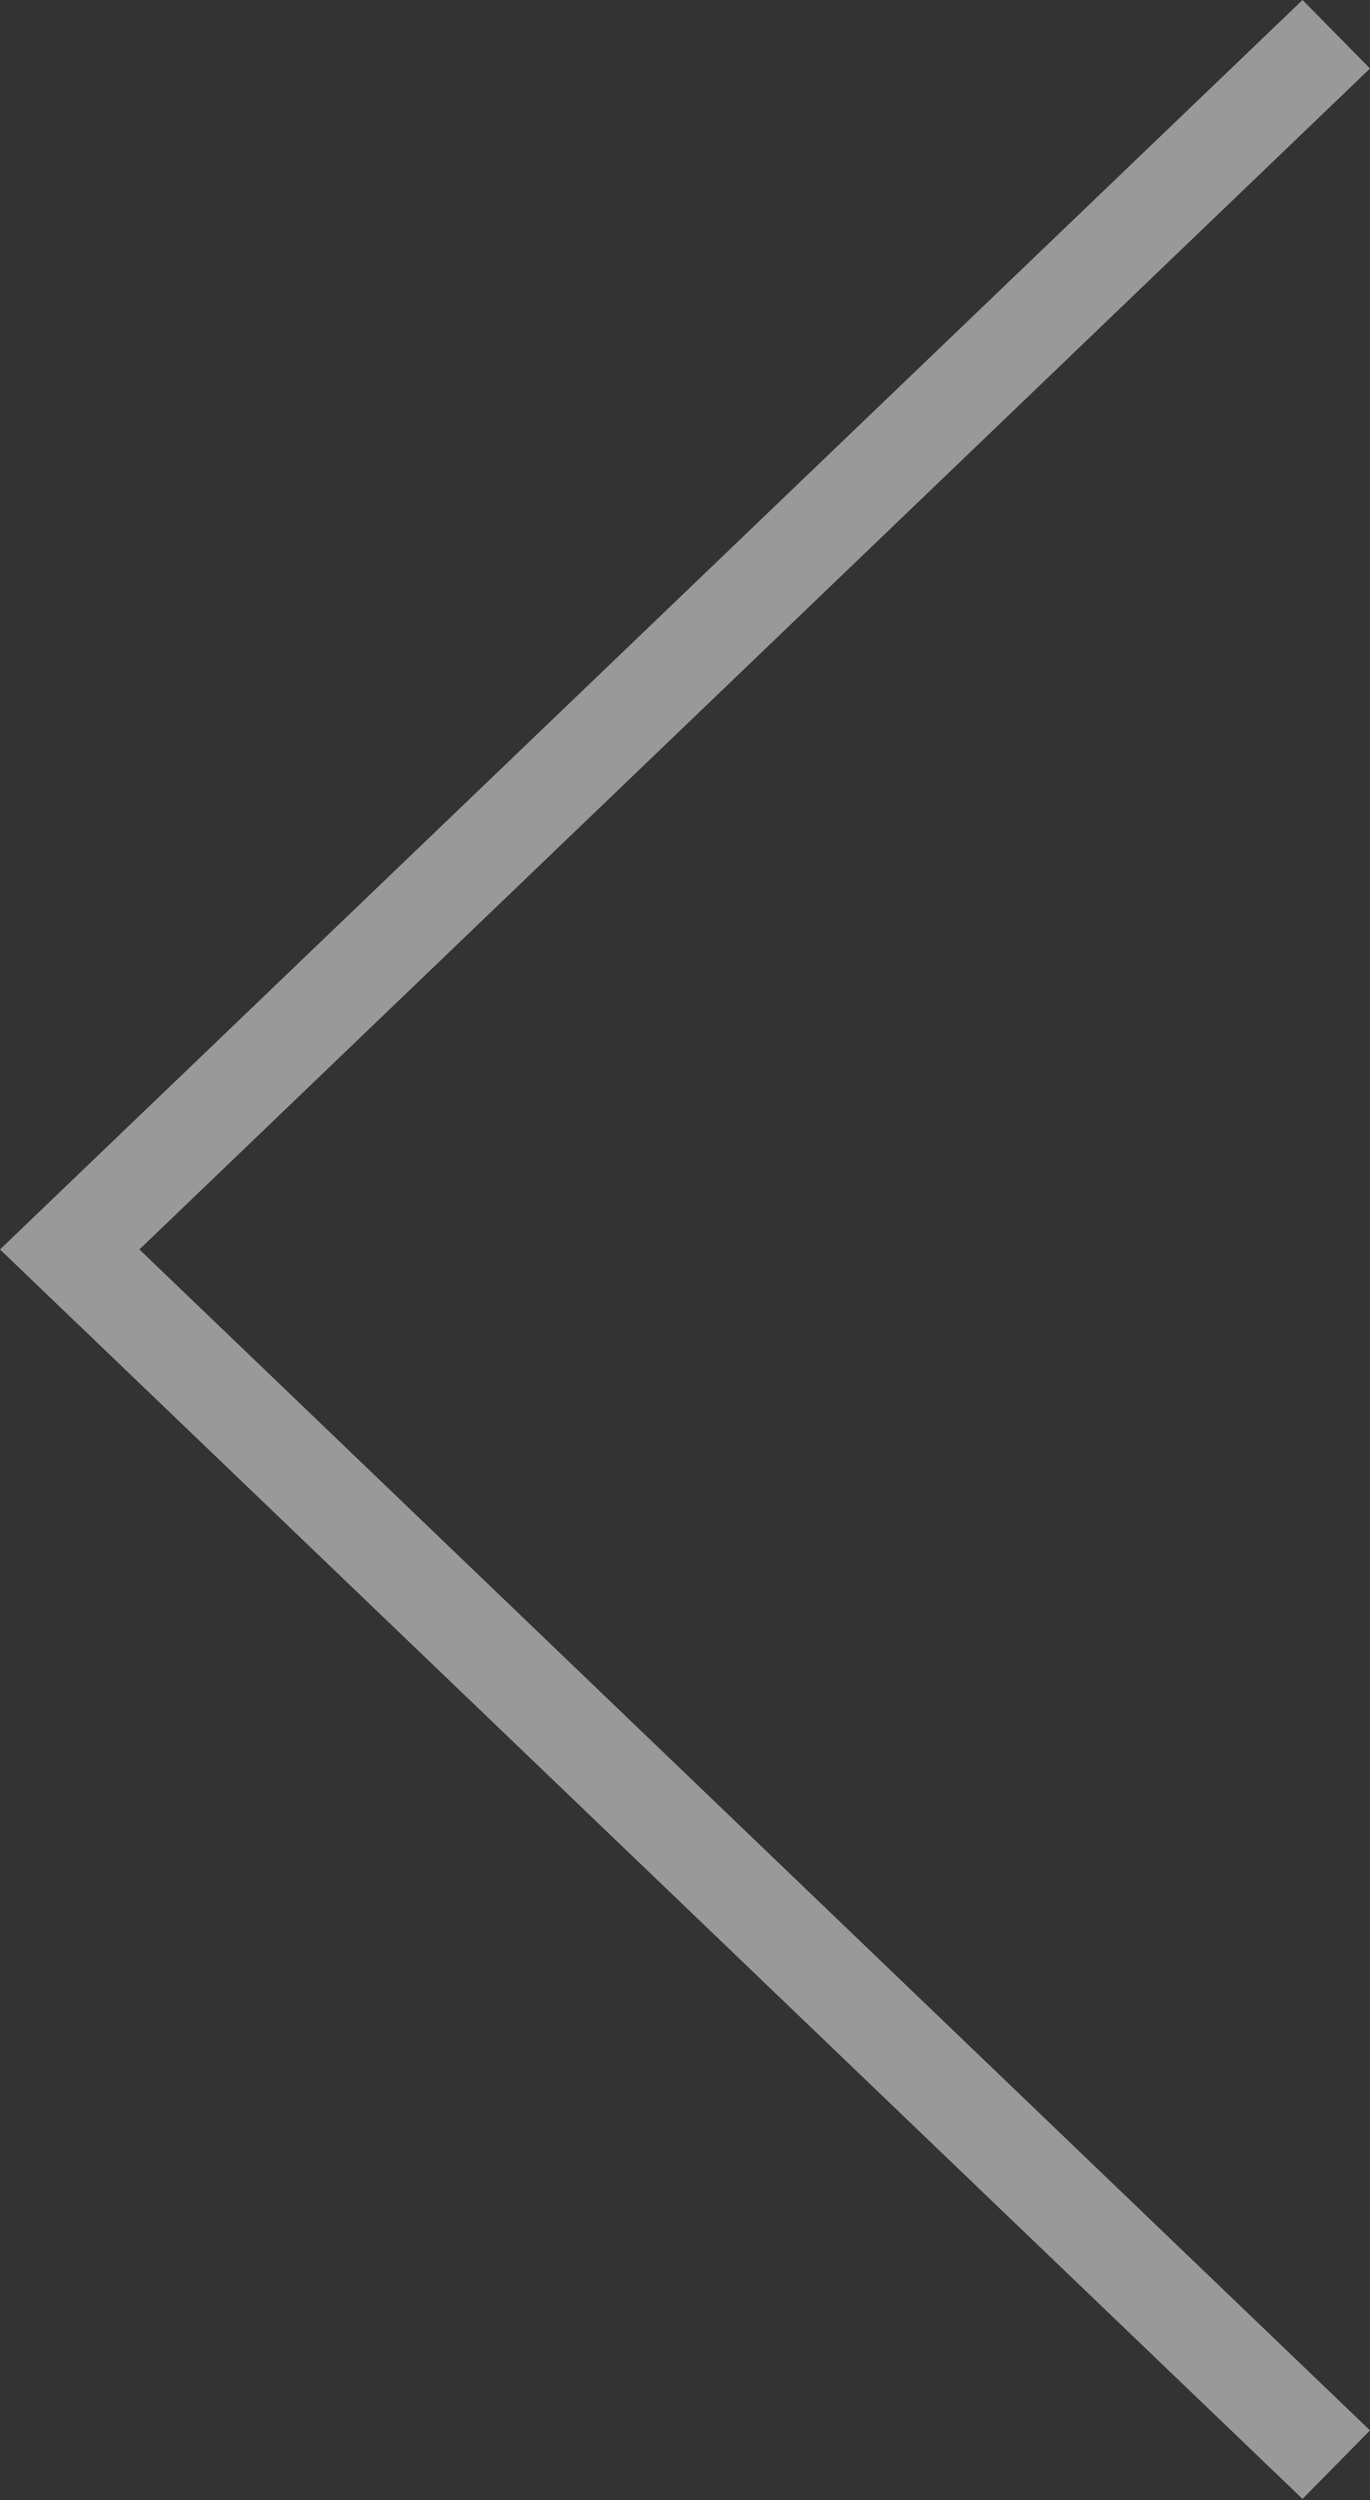 <svg width="40" height="73" viewBox="0 0 40 73" fill="none" xmlns="http://www.w3.org/2000/svg">
<rect x="0" y="0" width="40" height="73" fill="#333333" stroke="none"/>
<path opacity="0.502" d="M38.03 72.96L0 36.48L38.03 0L40 2L4.07 36.48L40 70.96L38.03 72.96Z" fill="white"/>
</svg>
